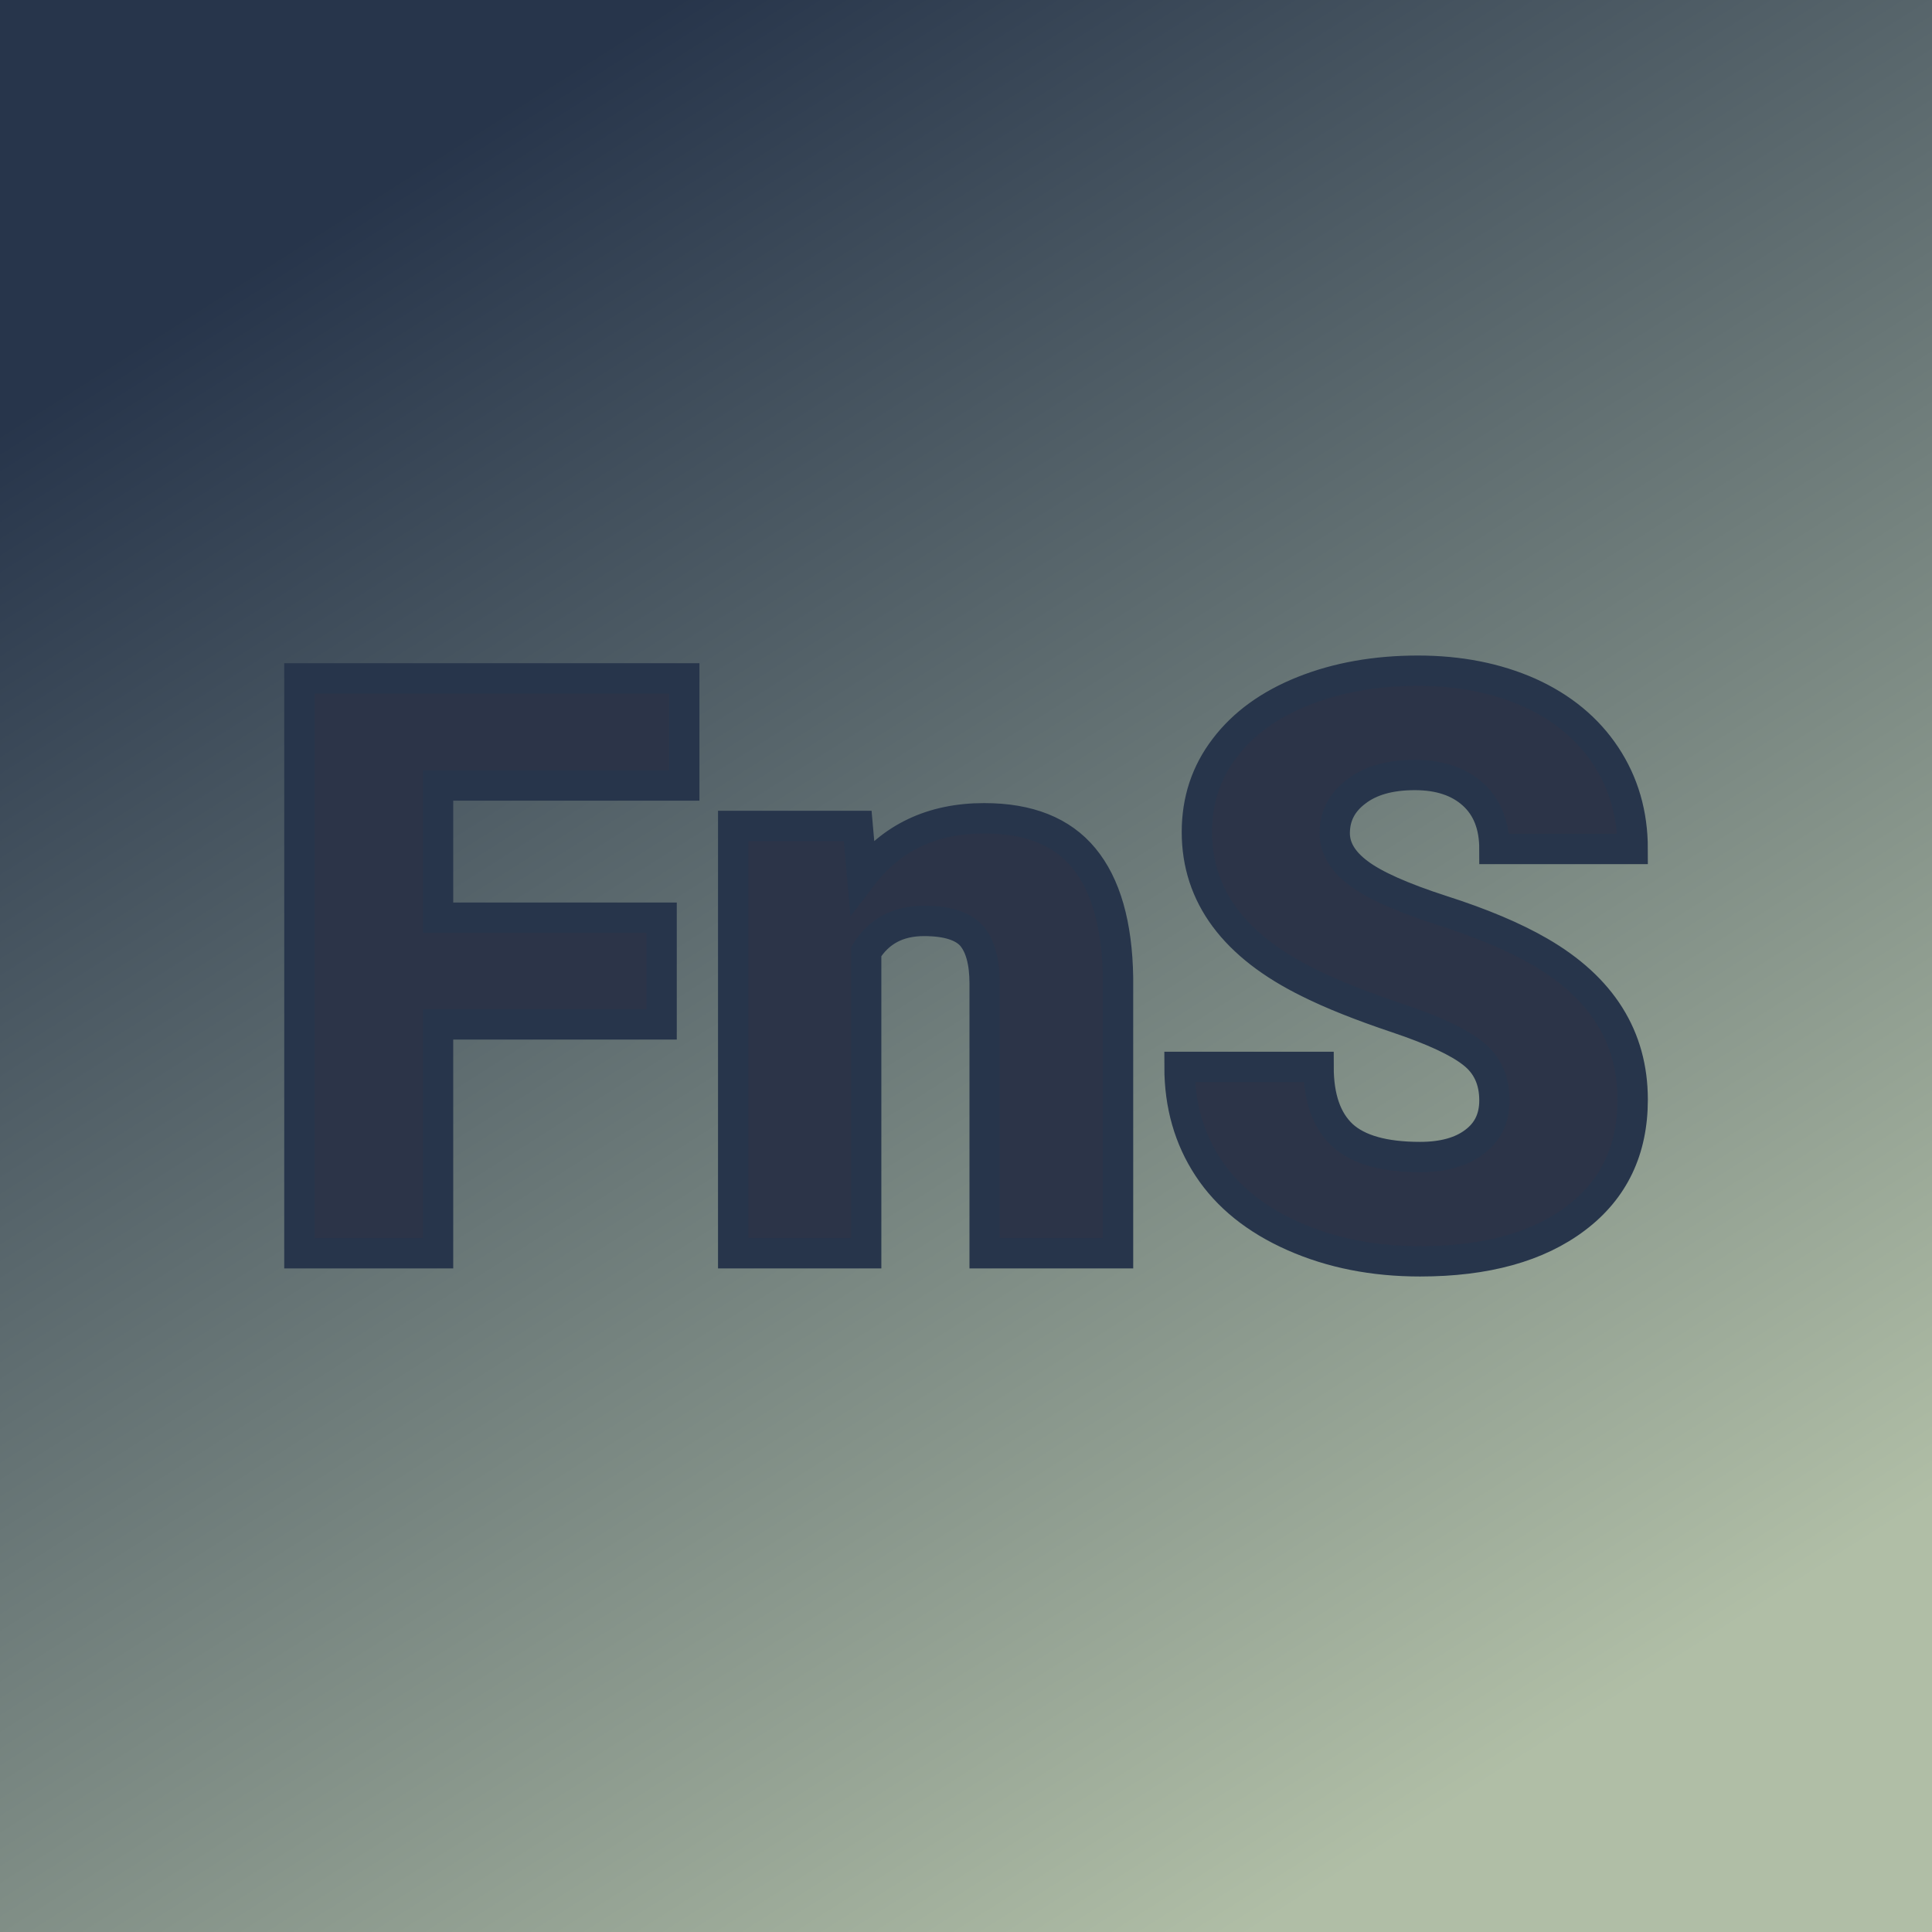 <svg xmlns="http://www.w3.org/2000/svg" version="1.1" xmlns:xlink="http://www.w3.org/1999/xlink" viewBox="0 0 200 200"><rect width="200" height="200" fill="url('#gradient')"></rect><defs><linearGradient id="gradient" gradientTransform="rotate(58 0.5 0.5)"><stop offset="0%" stop-color="#27354b"></stop><stop offset="100%" stop-color="#b0bea6"></stop></linearGradient></defs><g><g fill="#2c3448" transform="matrix(4.185,0,0,4.185,26.516,129.736)" stroke="#27354b" stroke-width="0.75"><path d="M10.03-8.30L10.03-5.66L4.50-5.66L4.50 0L1.07 0L1.07-14.22L10.59-14.22L10.59-11.57L4.50-11.57L4.50-8.30L10.03-8.30ZM11.80-10.57L14.88-10.57L14.99-9.33Q16.08-10.76 18.01-10.76L18.01-10.76Q19.66-10.76 20.47-9.78Q21.29-8.79 21.32-6.81L21.32-6.81L21.32 0L18.02 0L18.02-6.67Q18.02-7.47 17.70-7.85Q17.37-8.22 16.52-8.22L16.52-8.22Q15.56-8.22 15.09-7.46L15.09-7.46L15.09 0L11.80 0L11.80-10.57ZM30.63-3.78L30.63-3.78Q30.63-4.53 30.09-4.95Q29.56-5.37 28.22-5.82Q26.88-6.27 26.04-6.69L26.04-6.69Q23.27-8.05 23.27-10.42L23.27-10.42Q23.27-11.60 23.96-12.50Q24.65-13.41 25.91-13.91Q27.17-14.41 28.74-14.41L28.74-14.41Q30.27-14.41 31.49-13.87Q32.71-13.32 33.38-12.31Q34.05-11.30 34.05-10L34.05-10L30.63-10Q30.63-10.87 30.10-11.35Q29.57-11.83 28.66-11.83L28.66-11.83Q27.74-11.83 27.21-11.42Q26.68-11.02 26.68-10.39L26.68-10.39Q26.68-9.84 27.27-9.40Q27.85-8.96 29.33-8.48Q30.80-8.01 31.75-7.46L31.75-7.46Q34.05-6.13 34.05-3.80L34.05-3.80Q34.05-1.93 32.65-0.87Q31.24 0.20 28.79 0.20L28.79 0.20Q27.06 0.20 25.66-0.42Q24.26-1.04 23.55-2.12Q22.84-3.20 22.84-4.61L22.84-4.61L26.28-4.61Q26.28-3.47 26.87-2.92Q27.46-2.38 28.79-2.38L28.79-2.38Q29.64-2.38 30.13-2.75Q30.63-3.12 30.63-3.78Z"></path></g></g></svg>